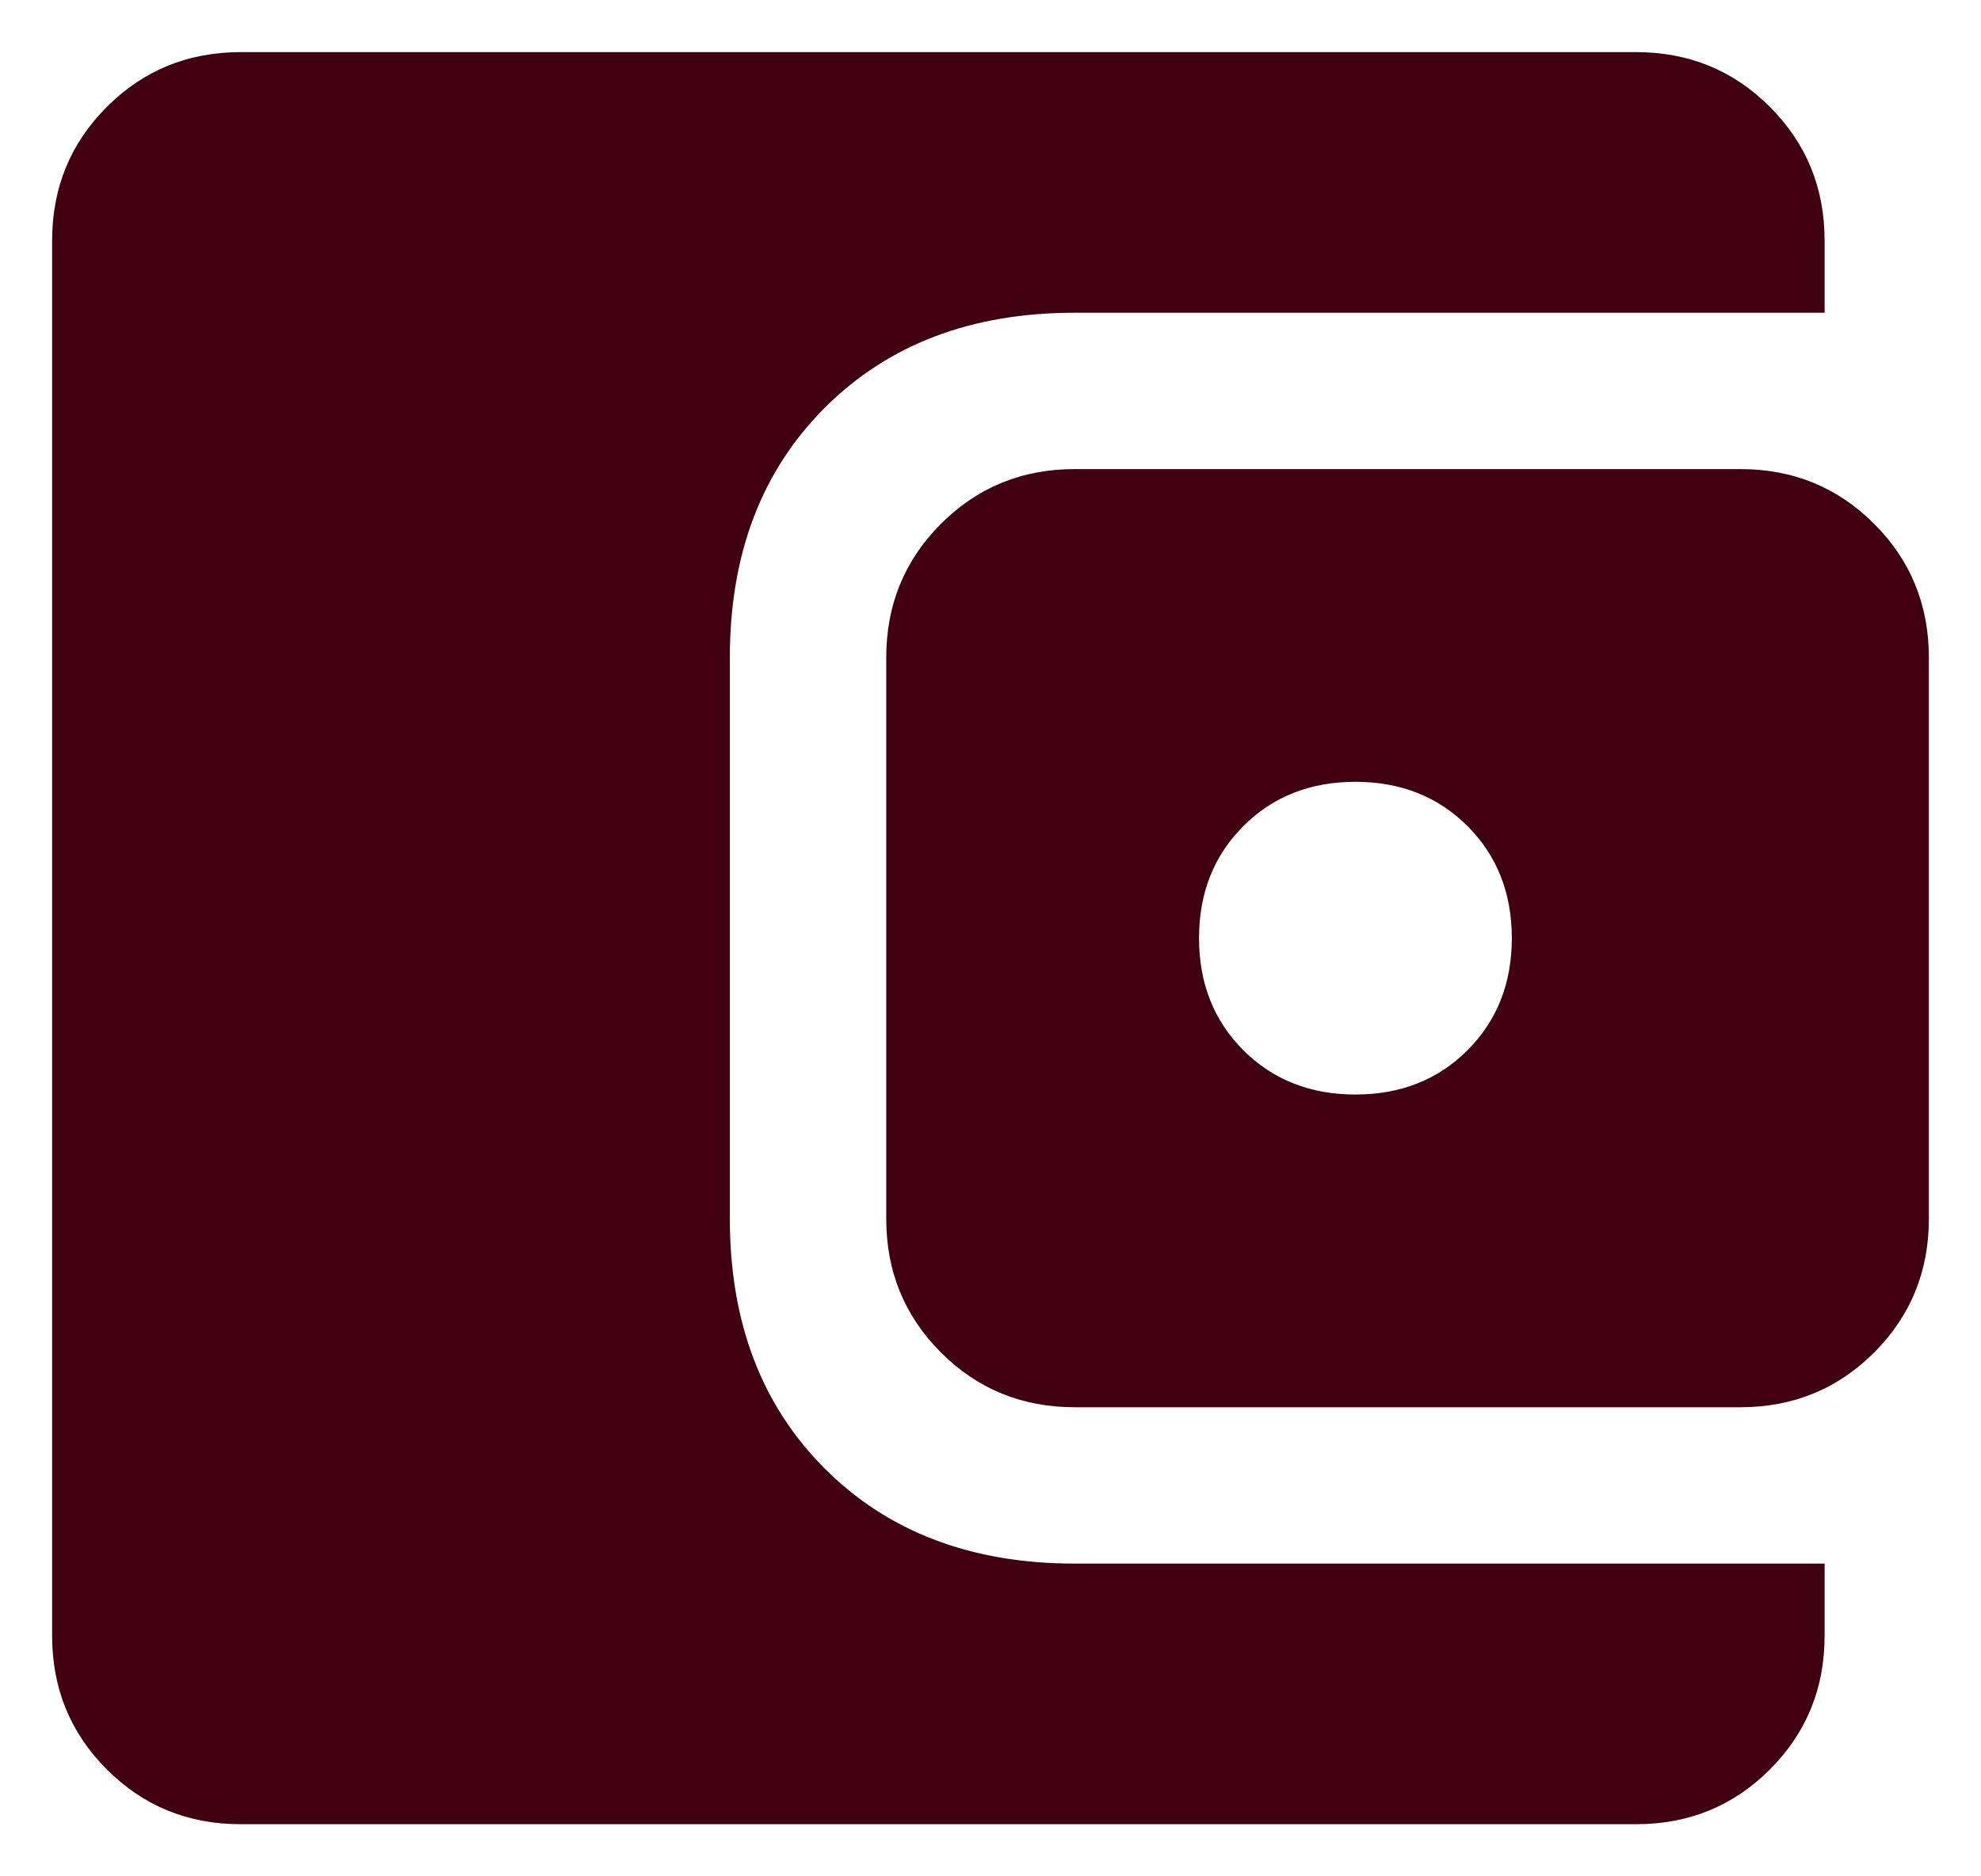 <svg width="19" height="18" viewBox="0 0 19 18" fill="none" xmlns="http://www.w3.org/2000/svg">
<path id="account_balance_wallet" d="M13 10.5C13.433 10.5 13.792 10.358 14.075 10.075C14.358 9.792 14.5 9.433 14.5 9C14.5 8.567 14.358 8.208 14.075 7.925C13.792 7.642 13.433 7.5 13 7.5C12.567 7.5 12.208 7.642 11.925 7.925C11.642 8.208 11.5 8.567 11.5 9C11.5 9.433 11.642 9.792 11.925 10.075C12.208 10.358 12.567 10.5 13 10.5ZM10.308 13.5C9.803 13.5 9.375 13.325 9.025 12.975C8.675 12.625 8.5 12.197 8.5 11.692V6.308C8.5 5.803 8.675 5.375 9.025 5.025C9.375 4.675 9.803 4.5 10.308 4.5H16.692C17.197 4.5 17.625 4.675 17.975 5.025C18.325 5.375 18.5 5.803 18.5 6.308V11.692C18.5 12.197 18.325 12.625 17.975 12.975C17.625 13.325 17.197 13.5 16.692 13.5H10.308ZM2.308 17.5C1.803 17.5 1.375 17.325 1.025 16.975C0.675 16.625 0.5 16.197 0.5 15.692V2.308C0.5 1.803 0.675 1.375 1.025 1.025C1.375 0.675 1.803 0.5 2.308 0.5H15.692C16.197 0.5 16.625 0.675 16.975 1.025C17.325 1.375 17.5 1.803 17.5 2.308V3H10.308C9.317 3 8.518 3.304 7.911 3.911C7.304 4.518 7 5.317 7 6.308V11.692C7 12.683 7.304 13.482 7.911 14.089C8.518 14.696 9.317 15 10.308 15H17.5V15.692C17.5 16.197 17.325 16.625 16.975 16.975C16.625 17.325 16.197 17.5 15.692 17.5H2.308Z" fill="#400011"/>
</svg>
